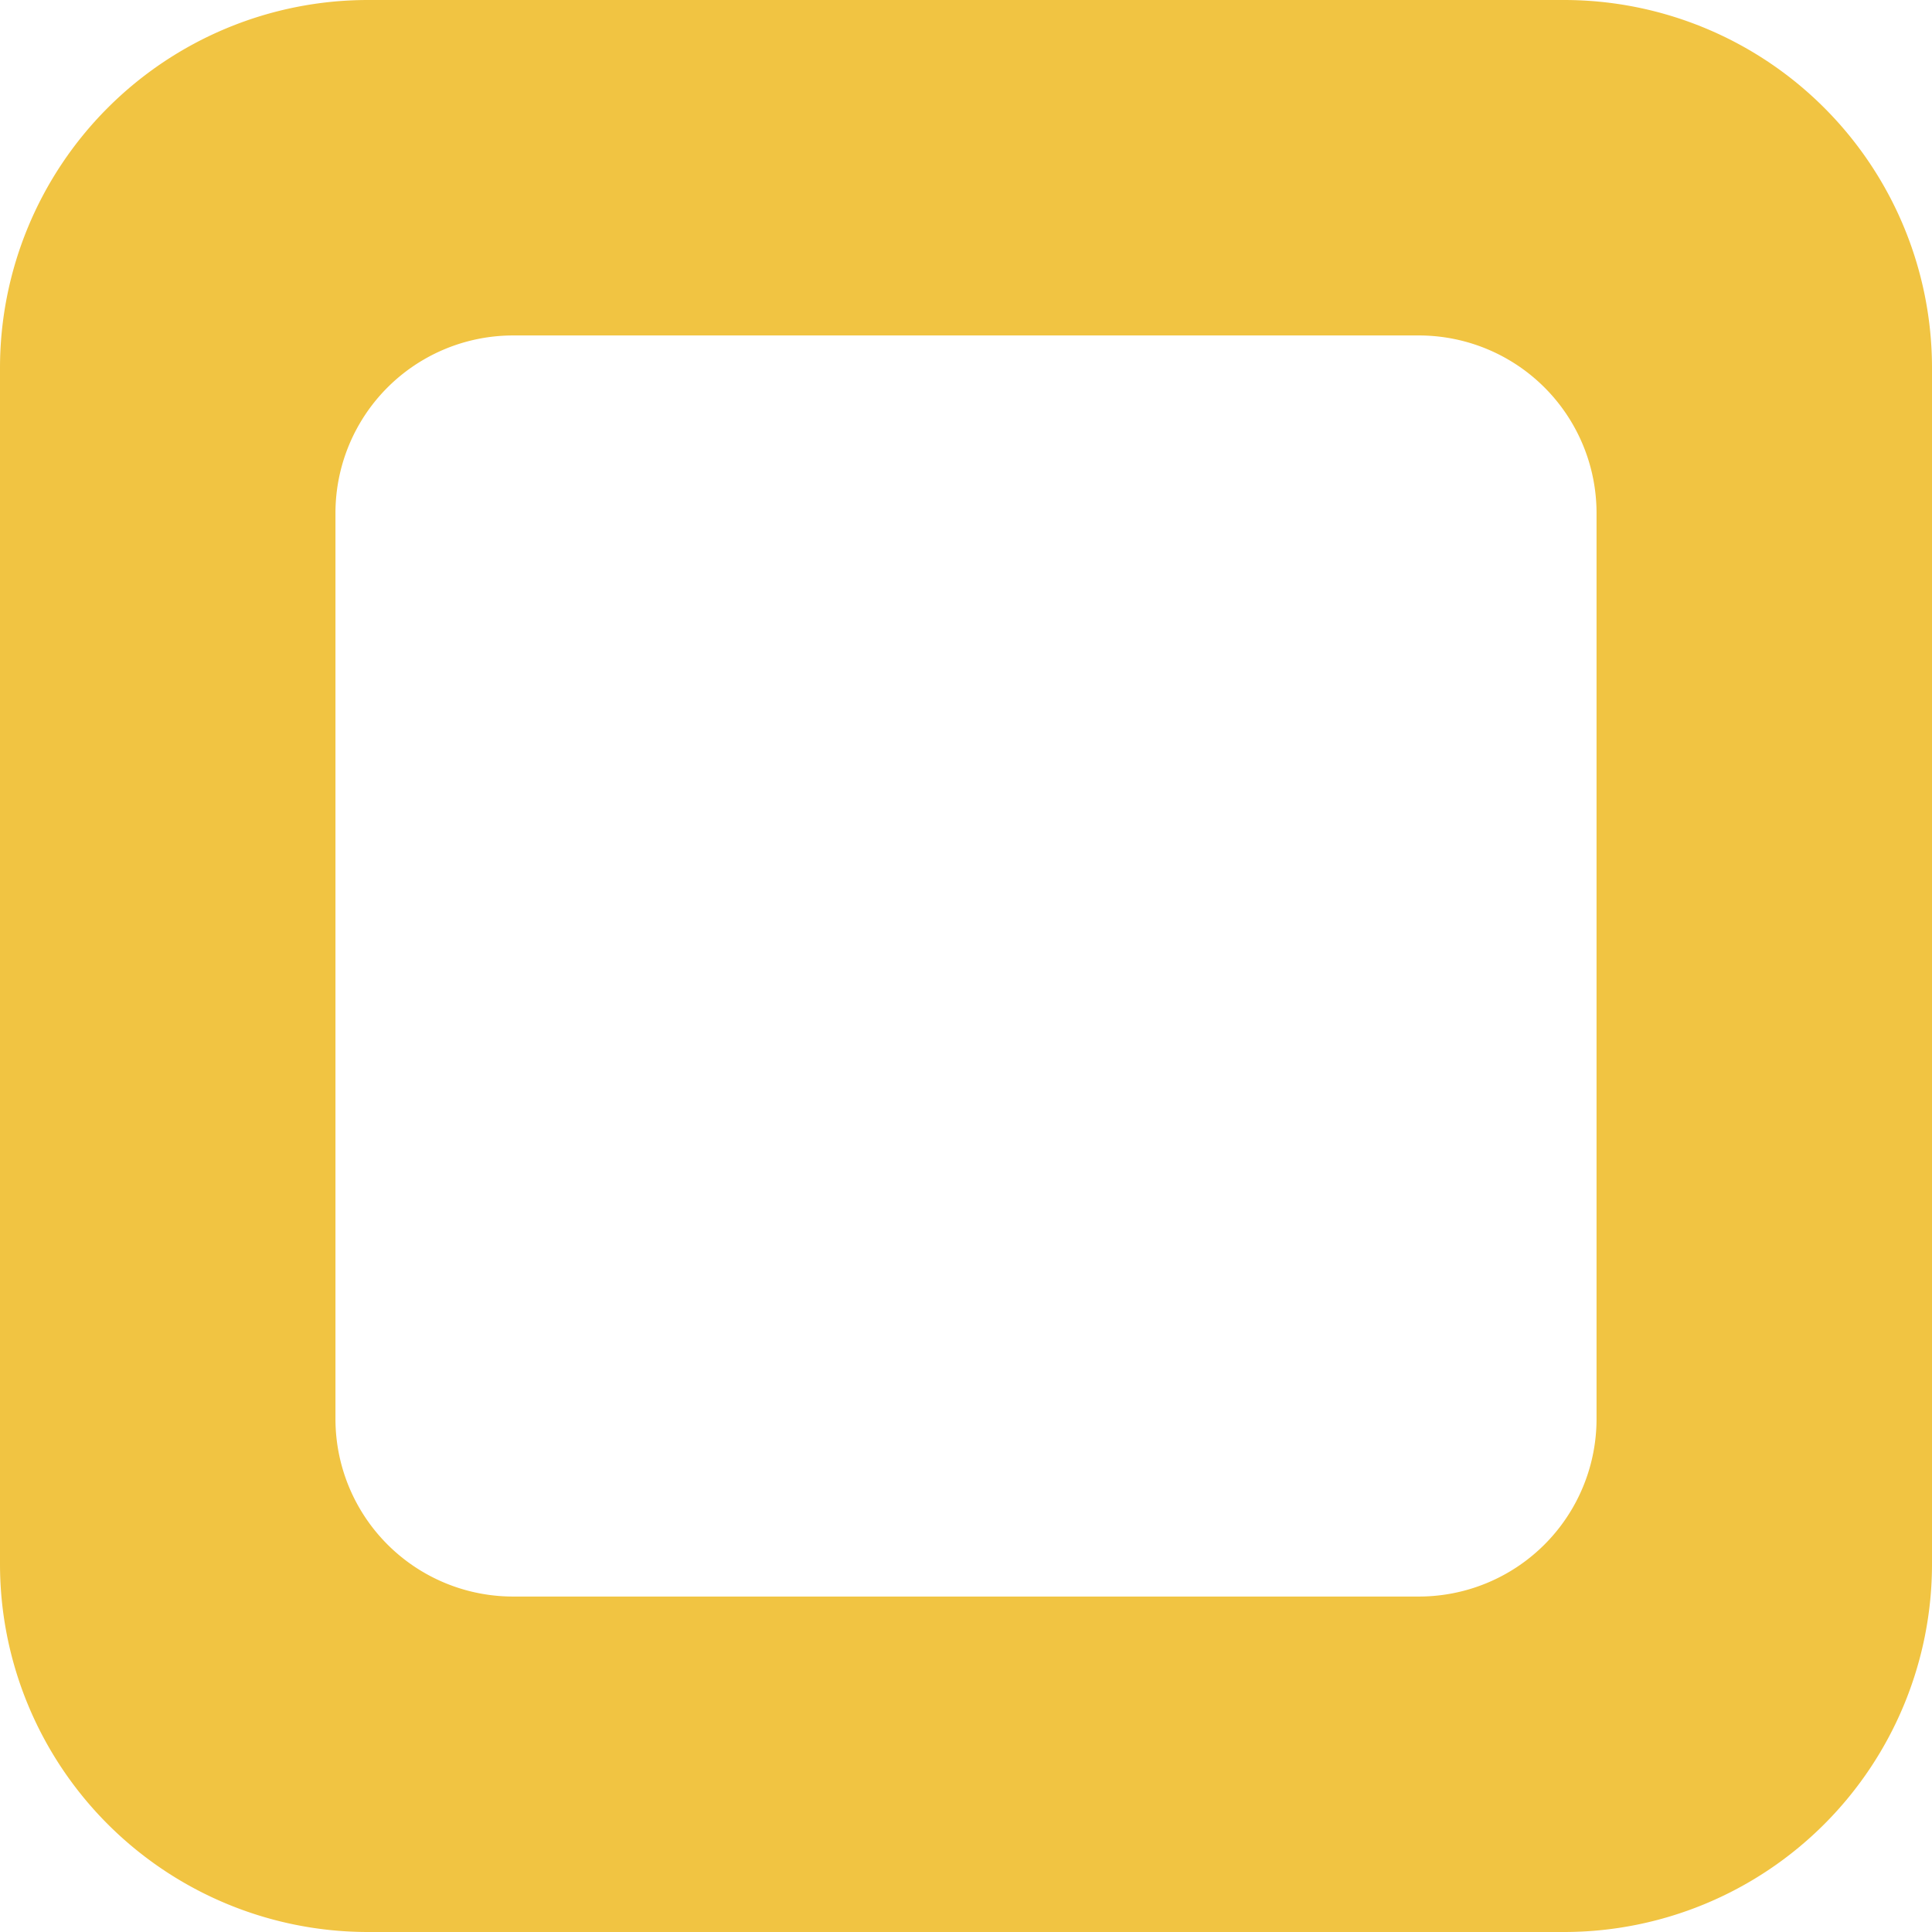 <svg id="Layer_1" data-name="Layer 1" xmlns="http://www.w3.org/2000/svg" viewBox="0 0 256 256"><defs><style>.cls-1{fill:#f1c442;}</style></defs><title>Ring6</title><path class="cls-1" d="M207.24,0H48.76A48.76,48.76,0,0,0,0,48.76V207.24A48.76,48.76,0,0,0,48.76,256H207.24A48.76,48.76,0,0,0,256,207.24V48.76A48.76,48.76,0,0,0,207.24,0Zm4.31,188A23.54,23.54,0,0,1,188,211.55H68A23.54,23.54,0,0,1,44.45,188V68A23.54,23.54,0,0,1,68,44.45H188A23.54,23.54,0,0,1,211.55,68Z"/></svg>